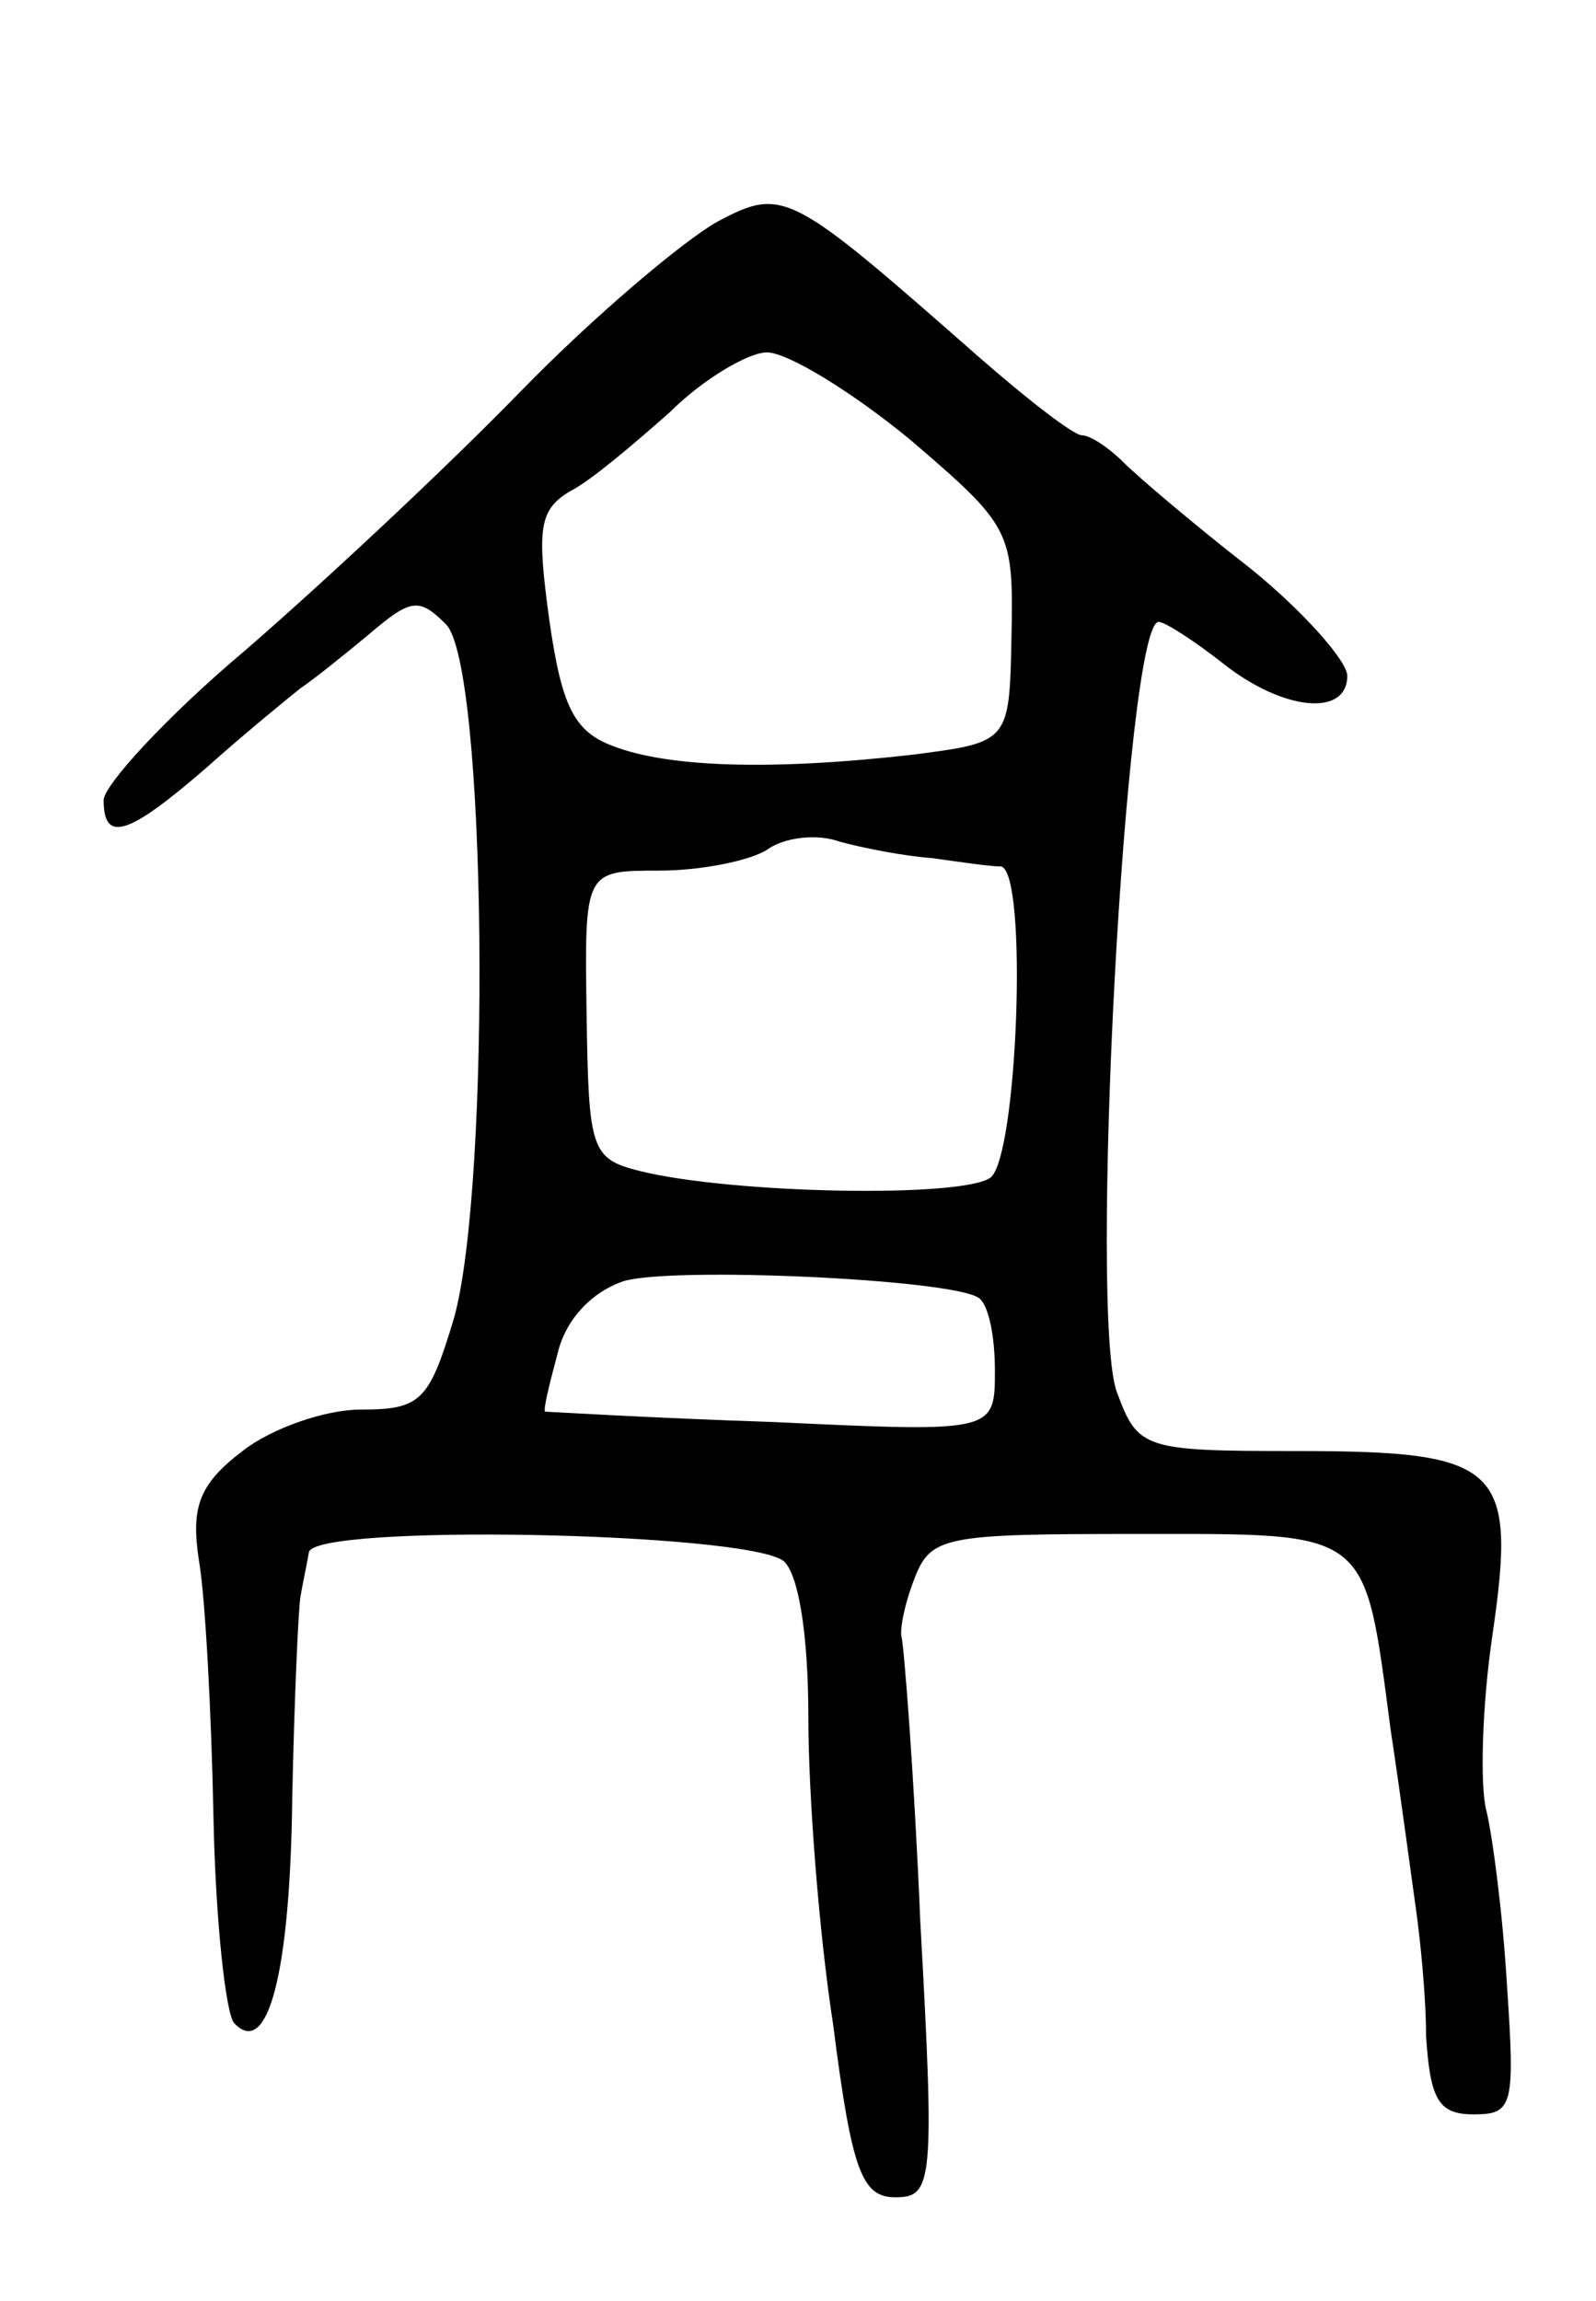 <svg version="1.0" xmlns="http://www.w3.org/2000/svg"
 width="77pt" height="111pt" viewBox="0 0 77 111"
 preserveAspectRatio="xMidYMid meet">
<g transform="translate(0,111) scale(0.1,-0.1)"
fill="#000000" stroke="none">
<path d="M346 1003 c-16 -9 -59 -45 -95 -82 -36 -37 -96 -93 -133 -125 -38
-32 -68 -65 -68 -72 0 -21 12 -17 50 16 19 17 40 34 45 38 6 4 21 16 33 26 20
17 24 18 37 5 20 -19 22 -271 4 -335 -12 -40 -16 -44 -45 -44 -17 0 -43 -9
-57 -20 -21 -16 -25 -27 -21 -53 3 -17 6 -73 7 -124 1 -50 6 -95 10 -99 16
-17 27 23 28 109 1 48 3 92 4 97 1 6 3 15 4 21 1 14 210 10 229 -4 7 -6 12
-34 12 -76 0 -36 5 -103 12 -148 9 -71 14 -83 30 -83 18 0 19 7 12 133 -3 72
-8 134 -9 137 -1 3 1 15 6 28 8 21 14 22 108 22 113 0 109 3 122 -95 5 -33 10
-71 12 -85 2 -14 5 -42 5 -62 2 -31 6 -38 23 -38 19 0 20 4 16 63 -2 34 -7 72
-10 84 -3 12 -2 50 3 84 12 82 4 89 -95 89 -73 0 -76 1 -86 28 -14 35 4 372
20 372 3 0 17 -9 31 -20 29 -23 60 -26 60 -6 0 7 -21 31 -47 52 -27 21 -54 44
-61 51 -7 7 -16 13 -20 13 -4 0 -26 17 -50 38 -91 80 -94 82 -126 65z m93
-105 c49 -42 50 -44 49 -95 -1 -51 -1 -51 -47 -57 -70 -8 -119 -6 -145 4 -19
7 -25 19 -31 61 -6 44 -5 53 10 62 10 5 31 23 48 38 16 16 38 29 47 29 10 0
41 -19 69 -42z m11 -202 c14 -2 28 -4 33 -4 13 -3 8 -139 -5 -150 -13 -10
-124 -8 -169 3 -24 6 -25 10 -26 76 -1 69 -1 69 35 69 21 0 44 5 52 10 8 6 24
8 35 4 11 -3 31 -7 45 -8z m22 -212 c5 -3 8 -19 8 -35 0 -30 0 -30 -107 -25
-60 2 -109 5 -110 5 -1 1 2 13 6 28 4 17 17 30 32 35 24 7 157 1 171 -8z"/>
</g>
</svg>
